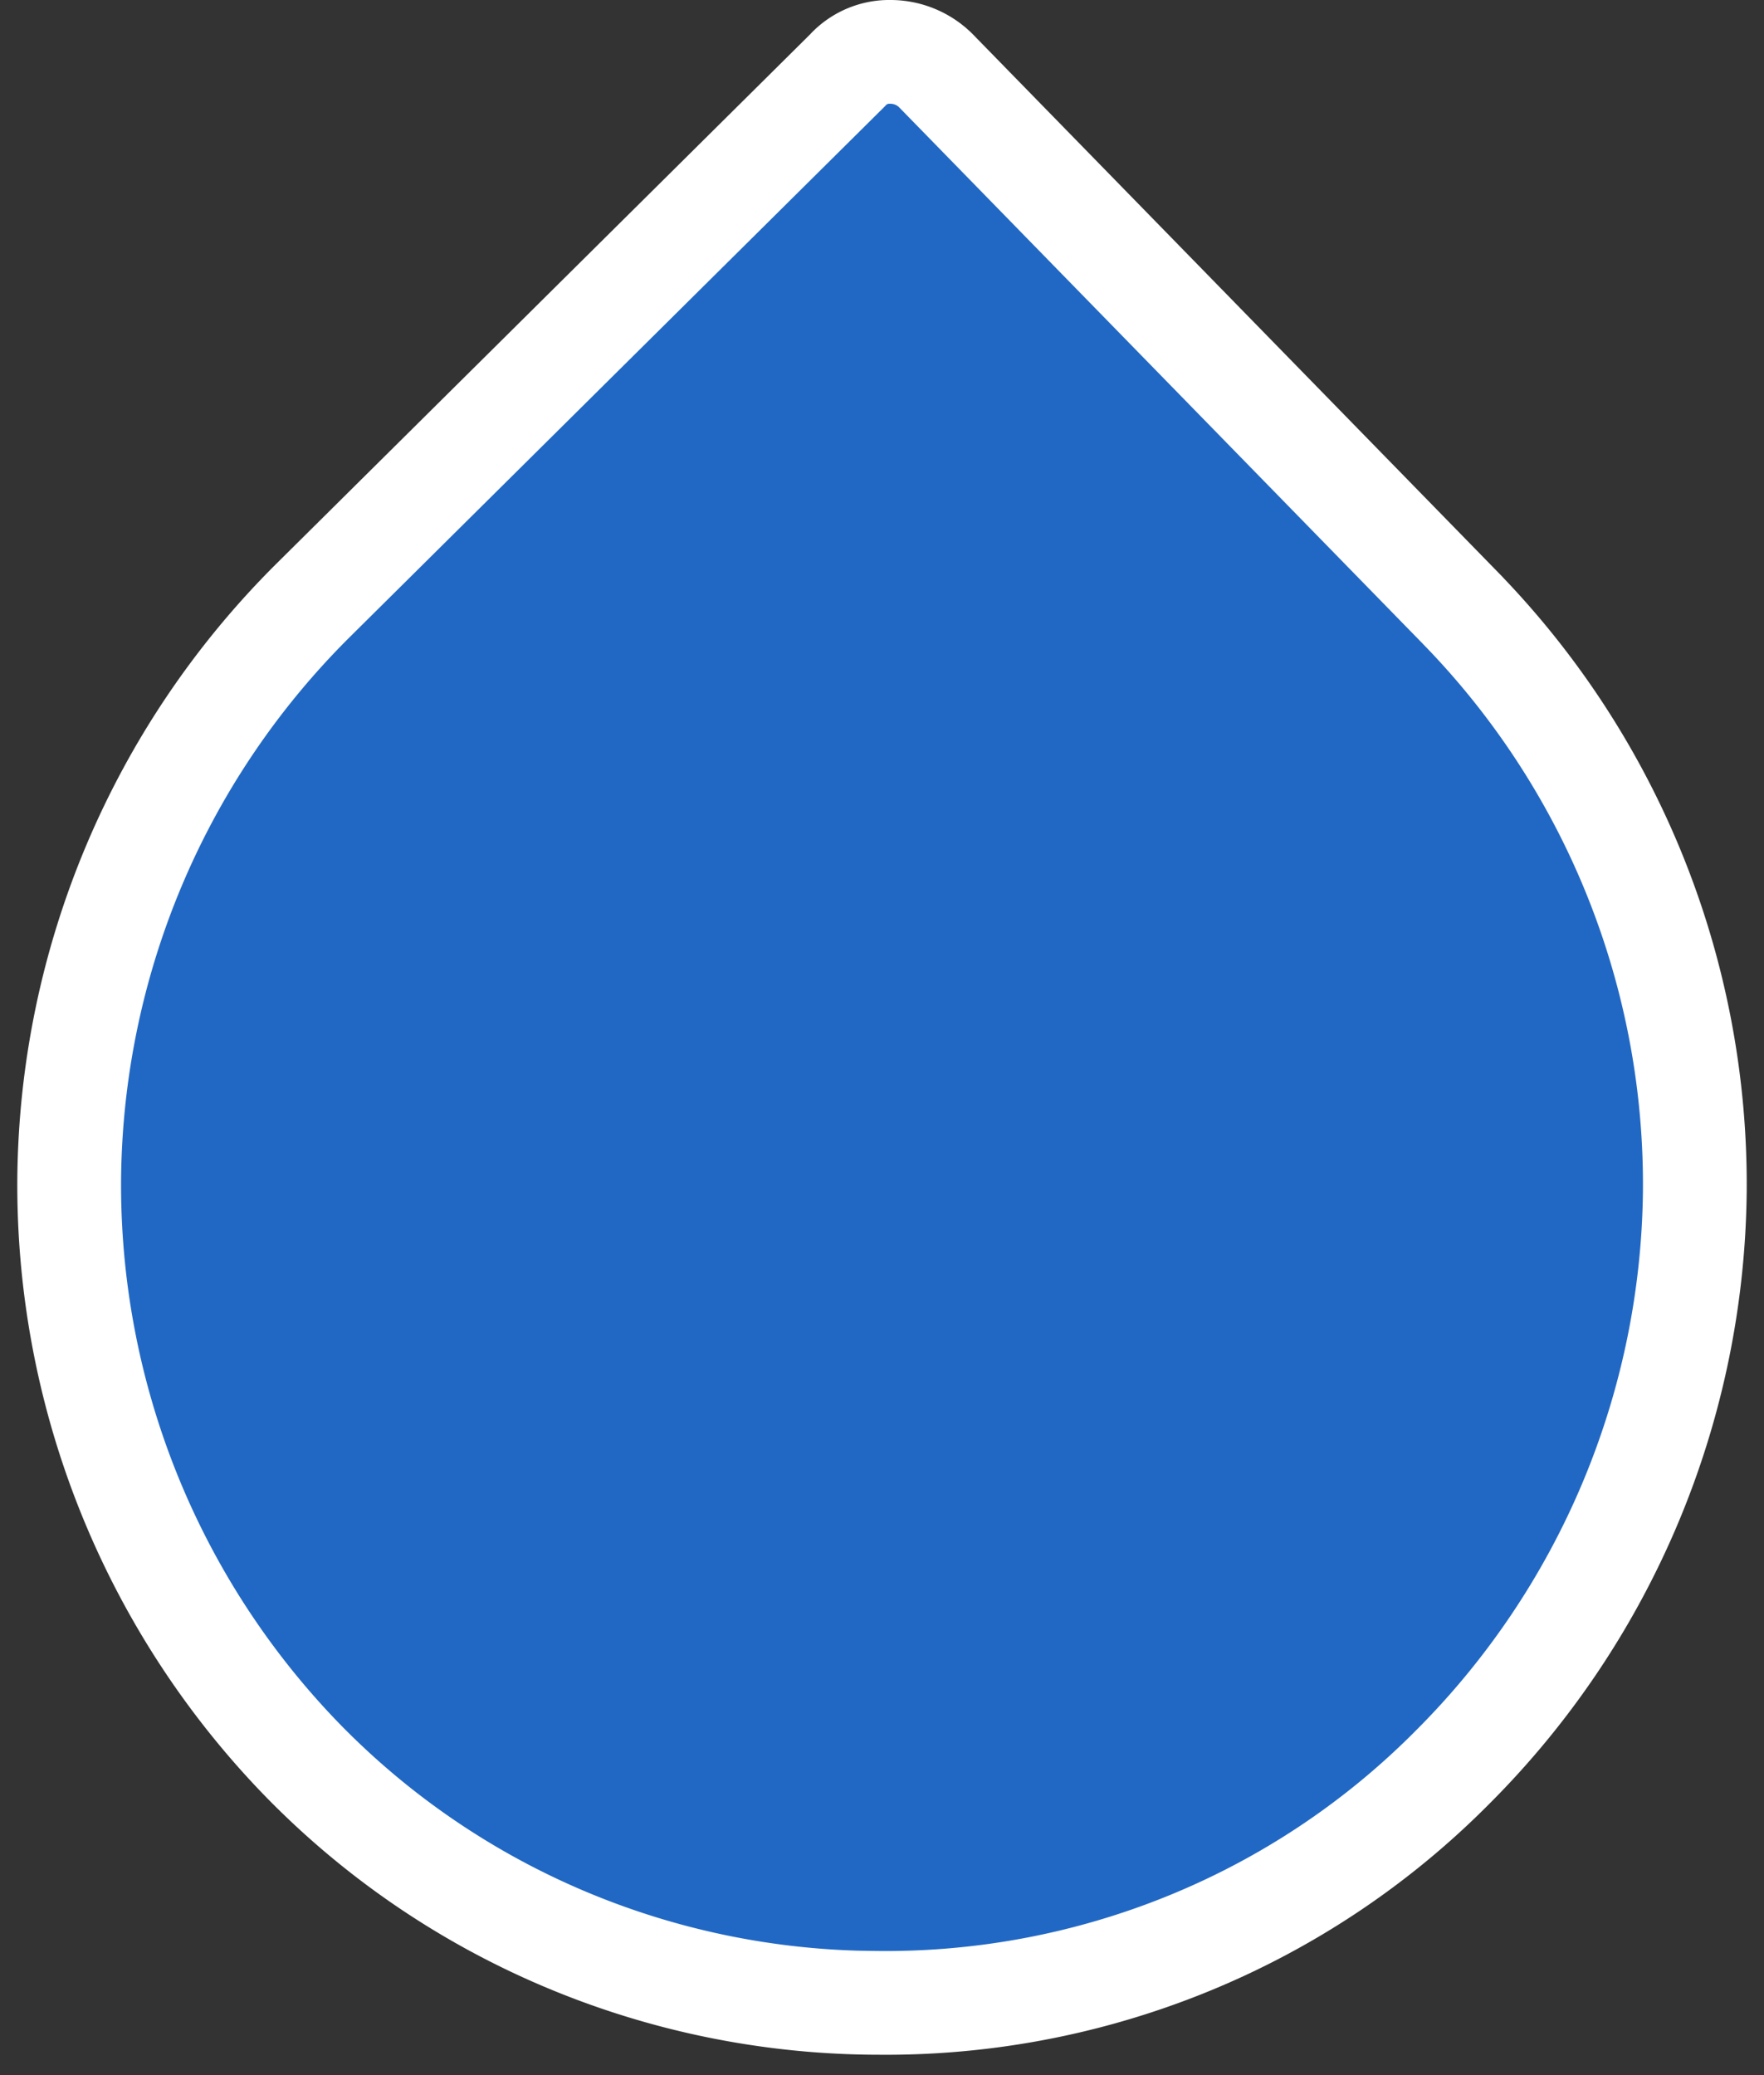 <svg width="51" height="60" viewBox="0 0 51 60" fill="none" xmlns="http://www.w3.org/2000/svg">
    <rect x="0" y="0" width="51" height="60" fill="#333333" stroke="none"/>
    <path d="M25.248 57.91h-.01a23.393 23.393 0 0 1-8.995-1.88 23.184 23.184 0 0 1-7.546-5.188 23.872 23.872 0 0 1-6.696-16.784 23.881 23.881 0 0 1 7.012-16.66L24.48 2.056l.019-.019.018-.02a1.636 1.636 0 0 1 1.24-.517h.013a1.863 1.863 0 0 1 1.308.564l.007.008 15.2 15.572.002.003A23.872 23.872 0 0 1 49 34.423a23.88 23.88 0 0 1-6.996 16.666l-.004.004a22.96 22.96 0 0 1-7.665 5.112 23.166 23.166 0 0 1-9.086 1.704z" fill="#2168C4" stroke="#fff" stroke-width="3"/>
</svg>
